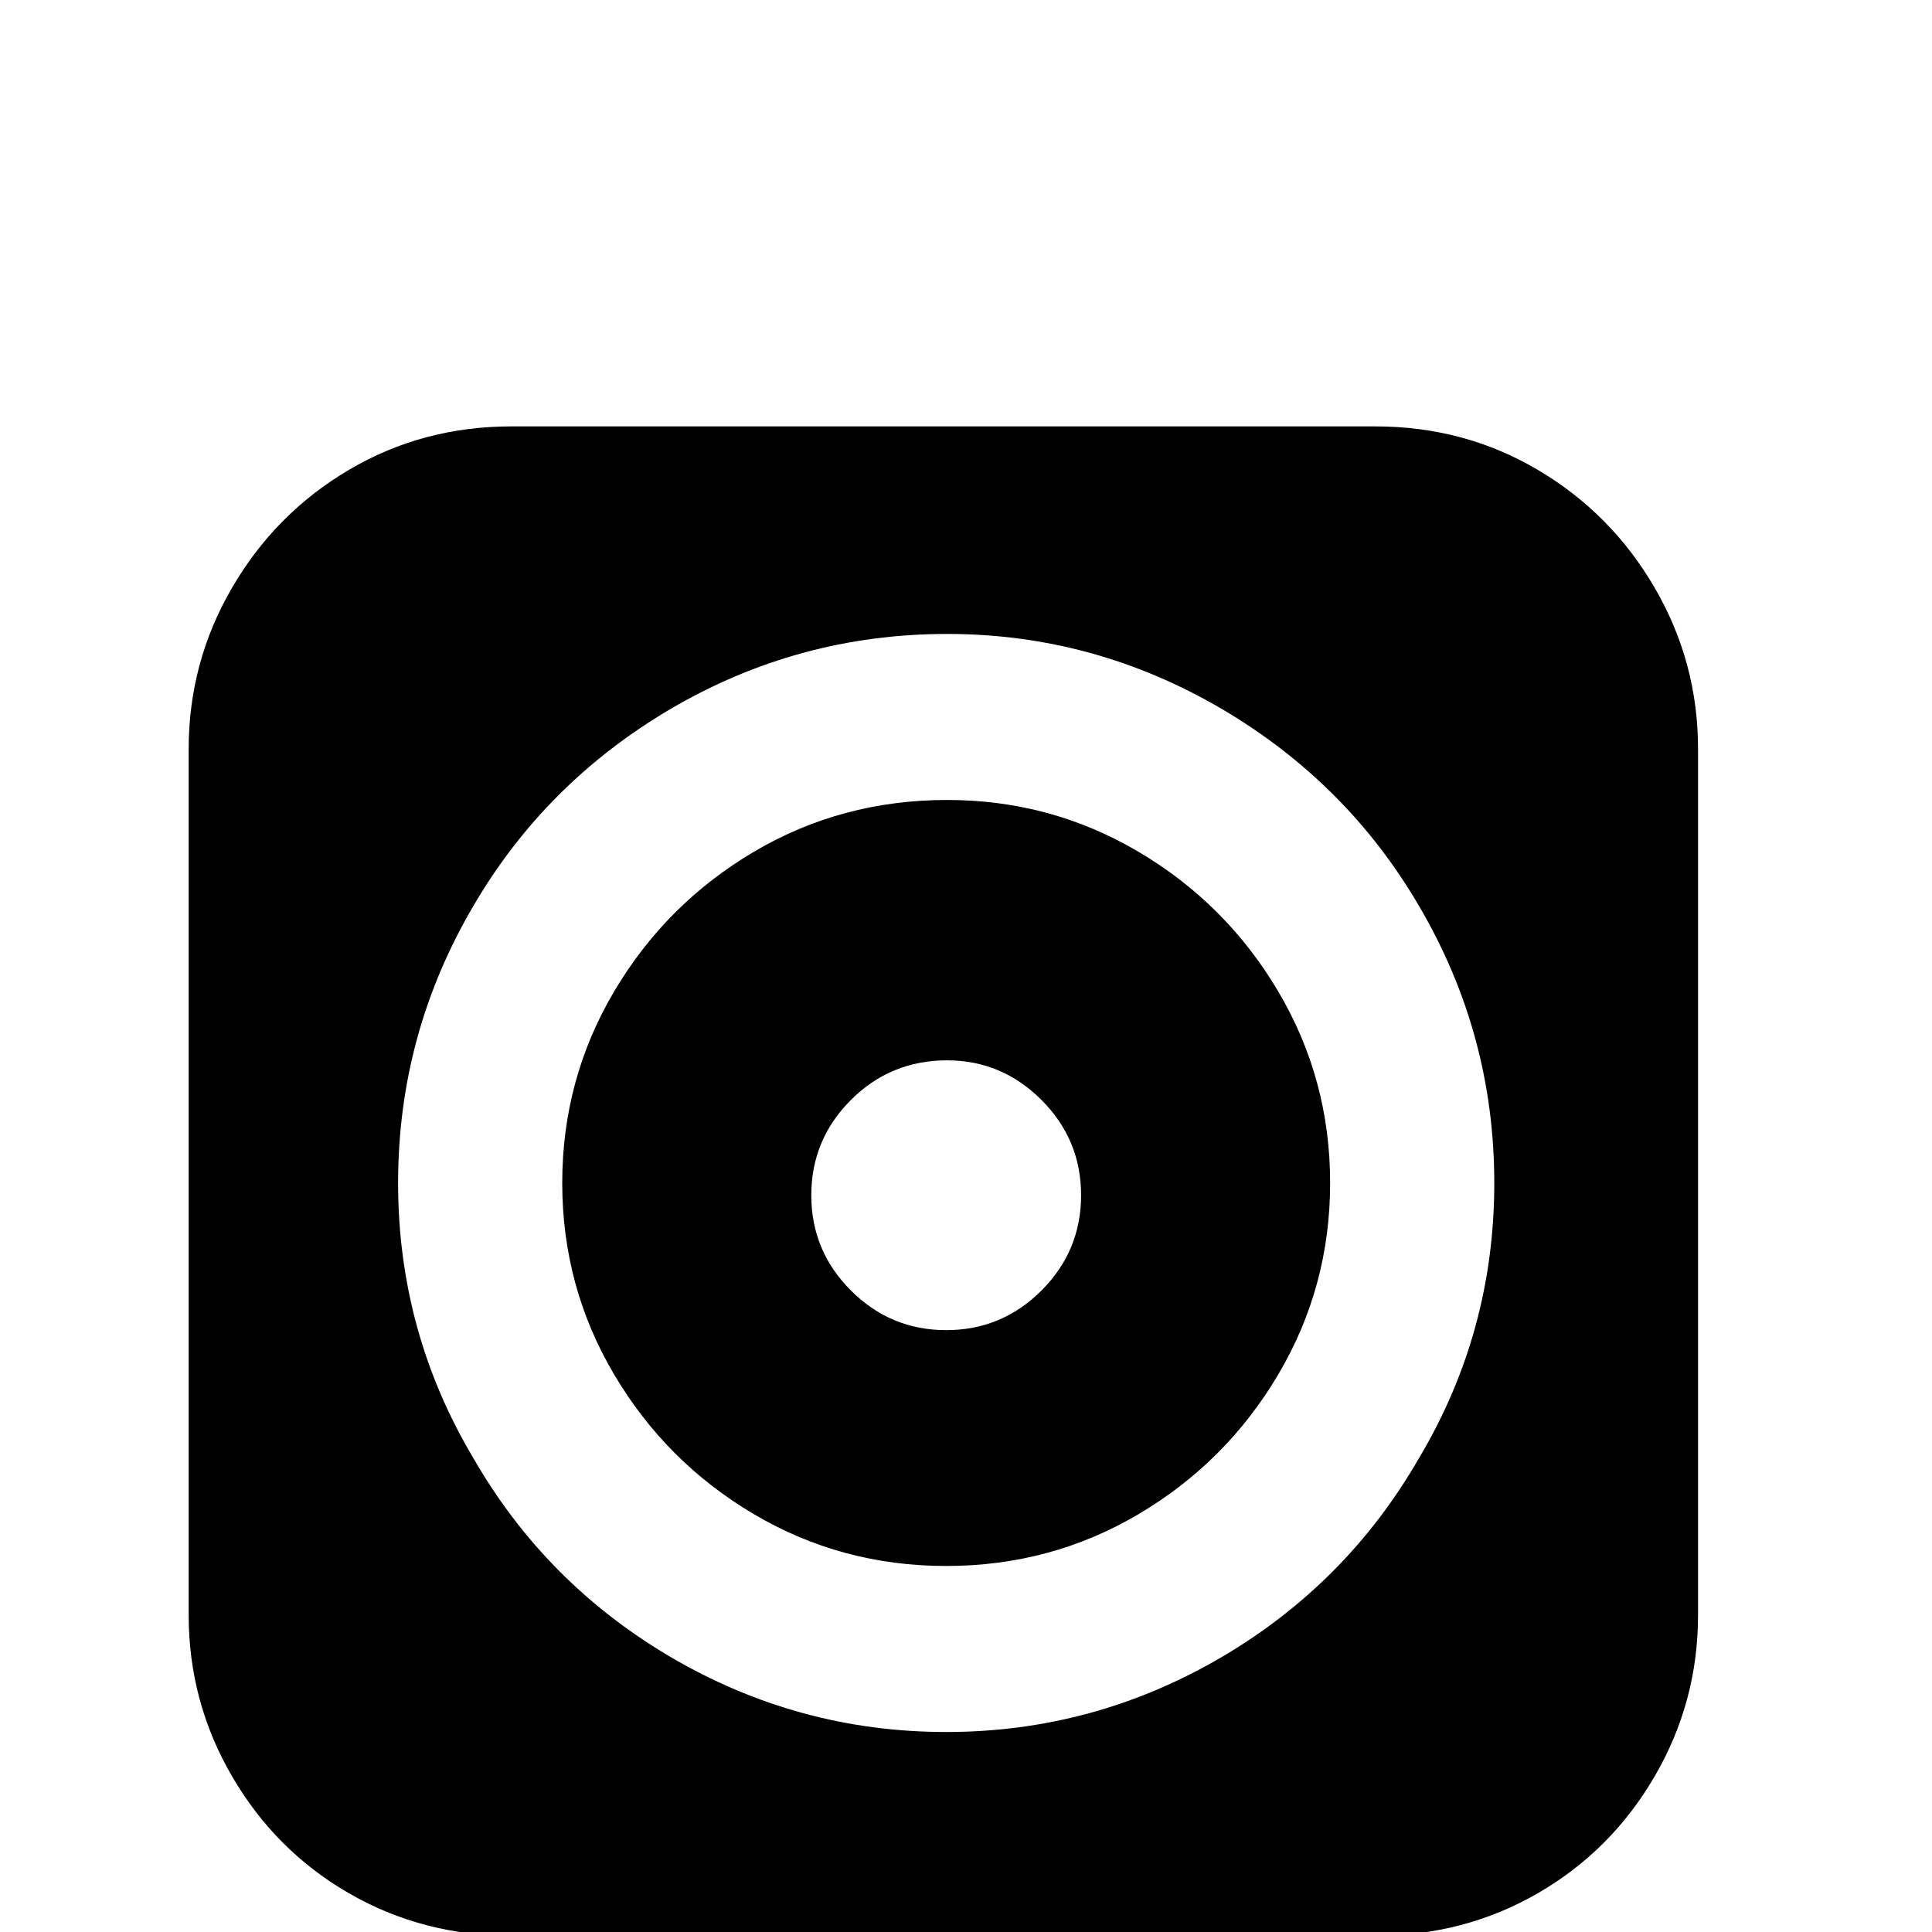 <svg width="64" height="64" viewBox="0 0 1024 1024" xmlns="http://www.w3.org/2000/svg"><path d="M271 226q-47 0-86 23t-62 62.5-23 85.5v459q0 46 23 85.5t62 62 86 22.5h458q47 0 86-22.5t62-62 23-85.5V397q0-46-23-85.5T815 249t-86-23H271zm231 110q78 0 146 40 66 39 104 104 40 68 40 147t-40 146q-38 66-104 105-68 40-146.5 40T355 878q-66-39-104-105-40-67-40-146t40-147q38-65 104-104 68-40 147-40zm0 88q-56 0-102.5 27.5t-74 74T298 627t27.5 101.5 74 74 102 27.5 102-27.5 74-74T705 627t-27.5-101.5-74-74T502 424zm0 138q29 0 50 21t21 50.5-21 50.5-50.5 21-50.5-21-21-50.5 21-50.5 51-21z"/></svg>